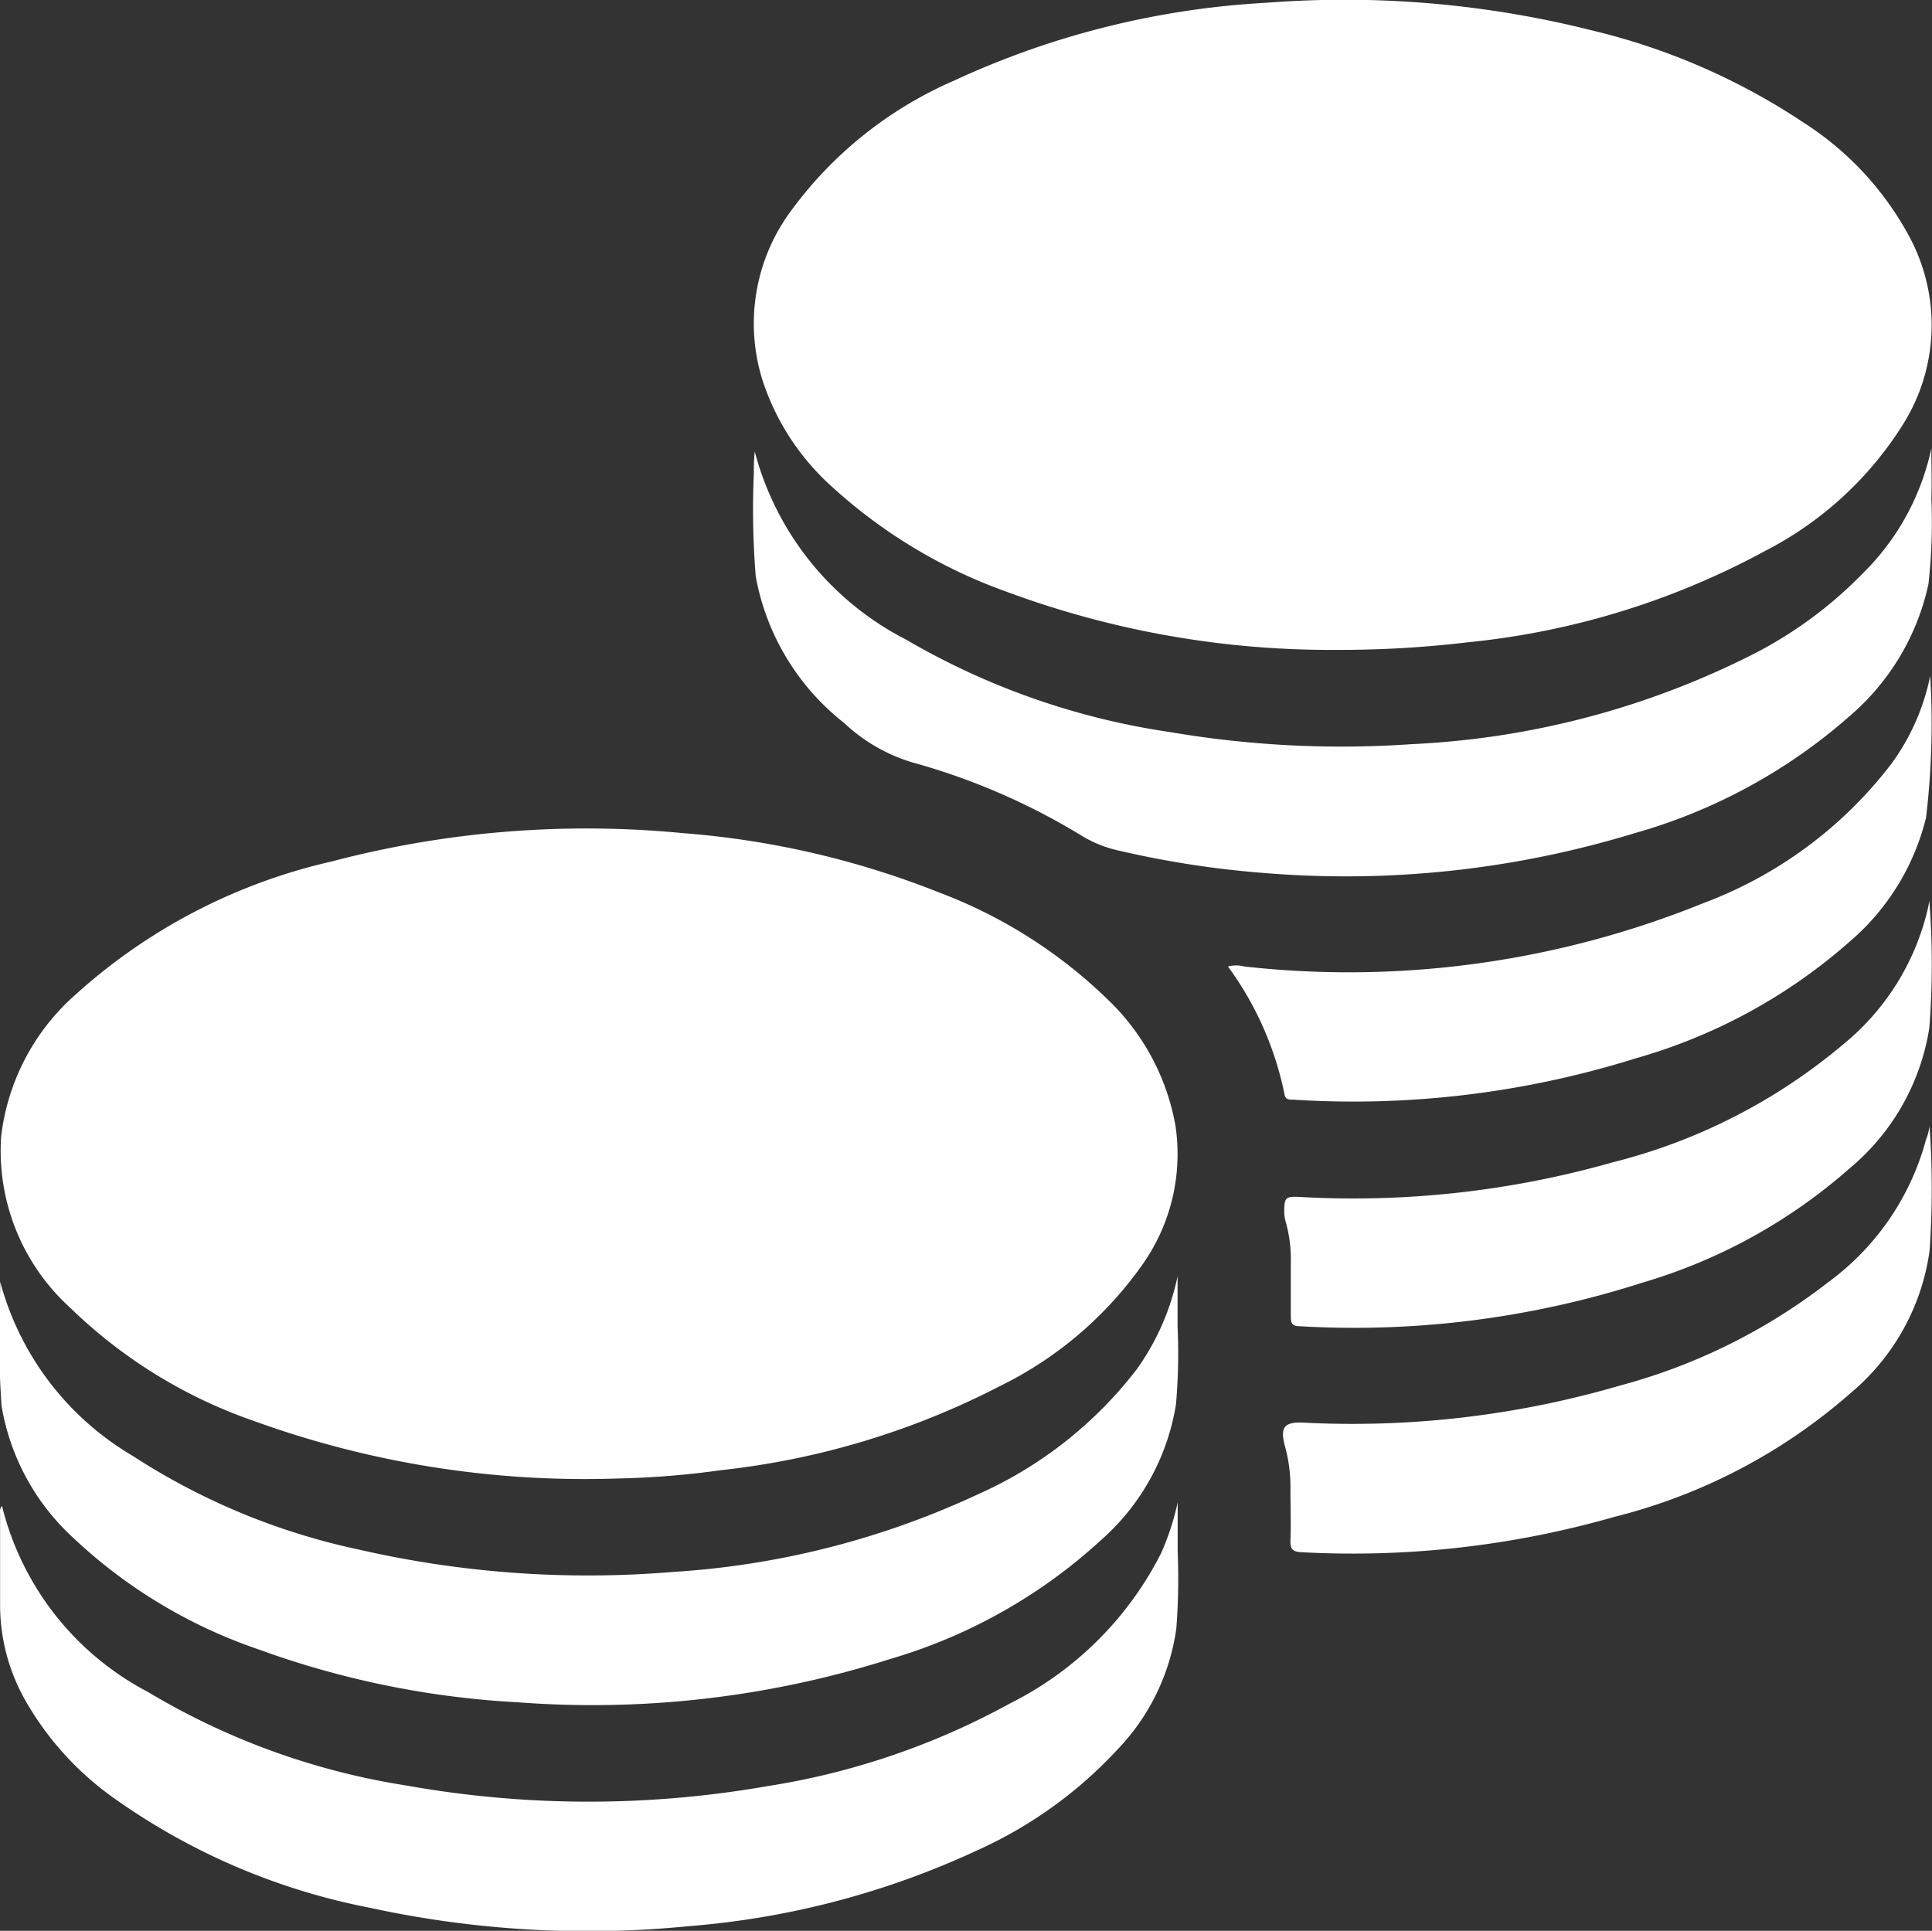 <svg id="_3D7yPz" data-name="3D7yPz" xmlns="http://www.w3.org/2000/svg" width="21.824" height="21.813" viewBox="0 0 21.824 21.813">
  <rect x="0" y="0" width="21.824" height="21.813" fill="#333333" stroke="none"/>
  <g id="Group_43358" data-name="Group 43358" transform="translate(0)">
    <path id="Path_25905" data-name="Path 25905" d="M-1773.875,859.534a10.518,10.518,0,0,1-3.708-.653,5.836,5.836,0,0,1-1.984-1.191,2.77,2.77,0,0,1-.786-1.21,2.138,2.138,0,0,1,.325-1.907,4.5,4.5,0,0,1,1.843-1.471,9.62,9.62,0,0,1,3.53-.879,11.445,11.445,0,0,1,3.688.316,7.392,7.392,0,0,1,2.378,1.039,3.485,3.485,0,0,1,1.19,1.282,2.108,2.108,0,0,1-.07,2.129,3.985,3.985,0,0,1-1.552,1.425,8.879,8.879,0,0,1-3.369,1.035A12.213,12.213,0,0,1-1773.875,859.534Z" transform="translate(1788.964 -852.192)" fill="#fefefe"/>
    <path id="Path_25906" data-name="Path 25906" d="M-2076.385,1192.777a10.966,10.966,0,0,1-4.111-.649,5.6,5.6,0,0,1-2.074-1.277,2.393,2.393,0,0,1-.783-1.937,2.526,2.526,0,0,1,.852-1.614,6.44,6.44,0,0,1,2.883-1.494,11.305,11.305,0,0,1,3.964-.32,9.865,9.865,0,0,1,2.9.672,5.525,5.525,0,0,1,1.893,1.2,2.6,2.6,0,0,1,.773,1.433,2.162,2.162,0,0,1-.367,1.561,4.265,4.265,0,0,1-1.615,1.381,8.971,8.971,0,0,1-3.15.95A9.848,9.848,0,0,1-2076.385,1192.777Z" transform="translate(2083.366 -1176.074)" fill="#fefefe"/>
    <path id="Path_25907" data-name="Path 25907" d="M-2083.512,1365.462a3.259,3.259,0,0,0,1.493,1.965,7.577,7.577,0,0,0,2.563,1.062,11.583,11.583,0,0,0,3.541.252,9.538,9.538,0,0,0,3.445-.876,4.633,4.633,0,0,0,1.8-1.418,2.782,2.782,0,0,0,.458-1.047c0,.193,0,.385,0,.577a6.542,6.542,0,0,1-.018.87,2.589,2.589,0,0,1-.842,1.53,6.027,6.027,0,0,1-2.385,1.347,11.111,11.111,0,0,1-4.2.49,10.139,10.139,0,0,1-2.942-.6,5.749,5.749,0,0,1-2.087-1.258,2.606,2.606,0,0,1-.81-1.488,9.265,9.265,0,0,1-.02-.967C-2083.517,1365.751-2083.512,1365.606-2083.512,1365.462Z" transform="translate(2083.514 -1350.982)" fill="#fefefe"/>
    <path id="Path_25908" data-name="Path 25908" d="M-2083.476,1456.347a3.249,3.249,0,0,0,1.647,2.1,8.107,8.107,0,0,0,2.923,1.058,11.7,11.7,0,0,0,4.062.009,8.373,8.373,0,0,0,2.749-.934,3.838,3.838,0,0,0,1.712-1.7,2.962,2.962,0,0,0,.187-.573c0,.184,0,.369,0,.553a7.381,7.381,0,0,1-.015.87,2.462,2.462,0,0,1-.663,1.366,4.889,4.889,0,0,1-1.571,1.134,9.5,9.5,0,0,1-3.276.864,11.572,11.572,0,0,1-3.6-.208,7.419,7.419,0,0,1-2.915-1.256,3.434,3.434,0,0,1-.991-1.112,2.189,2.189,0,0,1-.271-1.048c0-.337,0-.674,0-1.011C-2083.495,1456.423-2083.511,1456.384-2083.476,1456.347Z" transform="translate(2083.499 -1439.333)" fill="#fefefe"/>
    <path id="Path_25909" data-name="Path 25909" d="M-1767.346,1032.457c0,.189.006.379,0,.568a6.321,6.321,0,0,1-.033.966,2.714,2.714,0,0,1-.88,1.483,6.239,6.239,0,0,1-2.443,1.333,11.167,11.167,0,0,1-4.188.448,10.884,10.884,0,0,1-1.62-.249,1.363,1.363,0,0,1-.427-.167,7.485,7.485,0,0,0-1.924-.834,1.932,1.932,0,0,1-.765-.443,2.722,2.722,0,0,1-1-1.657,9.312,9.312,0,0,1-.021-1.178,1.7,1.7,0,0,1,.01-.232,3.339,3.339,0,0,0,1.708,2.123,8.281,8.281,0,0,0,2.986,1.046,11.5,11.5,0,0,0,2.726.136,9.5,9.5,0,0,0,3.875-1.025,4.742,4.742,0,0,0,1.224-.907A2.8,2.8,0,0,0-1767.346,1032.457Z" transform="translate(1789.163 -1027.393)" fill="#fefefe"/>
    <path id="Path_25910" data-name="Path 25910" d="M-1581.7,1124.013a9.044,9.044,0,0,1-.047,1.6,2.68,2.68,0,0,1-.861,1.4,6.206,6.206,0,0,1-2.417,1.32,10.664,10.664,0,0,1-3.876.467c-.044,0-.082,0-.093-.059a3.669,3.669,0,0,0-.639-1.445.361.361,0,0,1,.186,0,10.655,10.655,0,0,0,5.184-.716,4.779,4.779,0,0,0,2.125-1.575A2.541,2.541,0,0,0-1581.7,1124.013Z" transform="translate(1603.504 -1116.377)" fill="#fefefe"/>
    <path id="Path_25911" data-name="Path 25911" d="M-1560.125,1305.241a10.178,10.178,0,0,1,0,1.4,2.55,2.55,0,0,1-.89,1.609,6.388,6.388,0,0,1-2.668,1.4,10.738,10.738,0,0,1-3.537.4c-.1-.005-.128-.035-.125-.131.007-.192,0-.384,0-.575a1.754,1.754,0,0,0-.06-.485c-.061-.219-.012-.284.206-.273a10.771,10.771,0,0,0,3.577-.419,6.614,6.614,0,0,0,2.358-1.172,2.942,2.942,0,0,0,1.1-1.613C-1560.144,1305.338-1560.135,1305.289-1560.125,1305.241Z" transform="translate(1581.922 -1292.514)" fill="#fefefe"/>
    <path id="Path_25912" data-name="Path 25912" d="M-1559.793,1214.379a9.338,9.338,0,0,1,0,1.436,2.585,2.585,0,0,1-.9,1.588,6.159,6.159,0,0,1-2.339,1.291,10.633,10.633,0,0,1-3.874.493c-.083,0-.1-.033-.1-.109,0-.2,0-.4,0-.6a1.576,1.576,0,0,0-.054-.458.436.436,0,0,1-.02-.109c0-.178.006-.194.186-.184a10.71,10.71,0,0,0,3.525-.392,6.485,6.485,0,0,0,2.6-1.33,2.791,2.791,0,0,0,.948-1.49C-1559.809,1214.469-1559.8,1214.424-1559.793,1214.379Z" transform="translate(1581.587 -1204.204)" fill="#fefefe"/>
  </g>
</svg>
